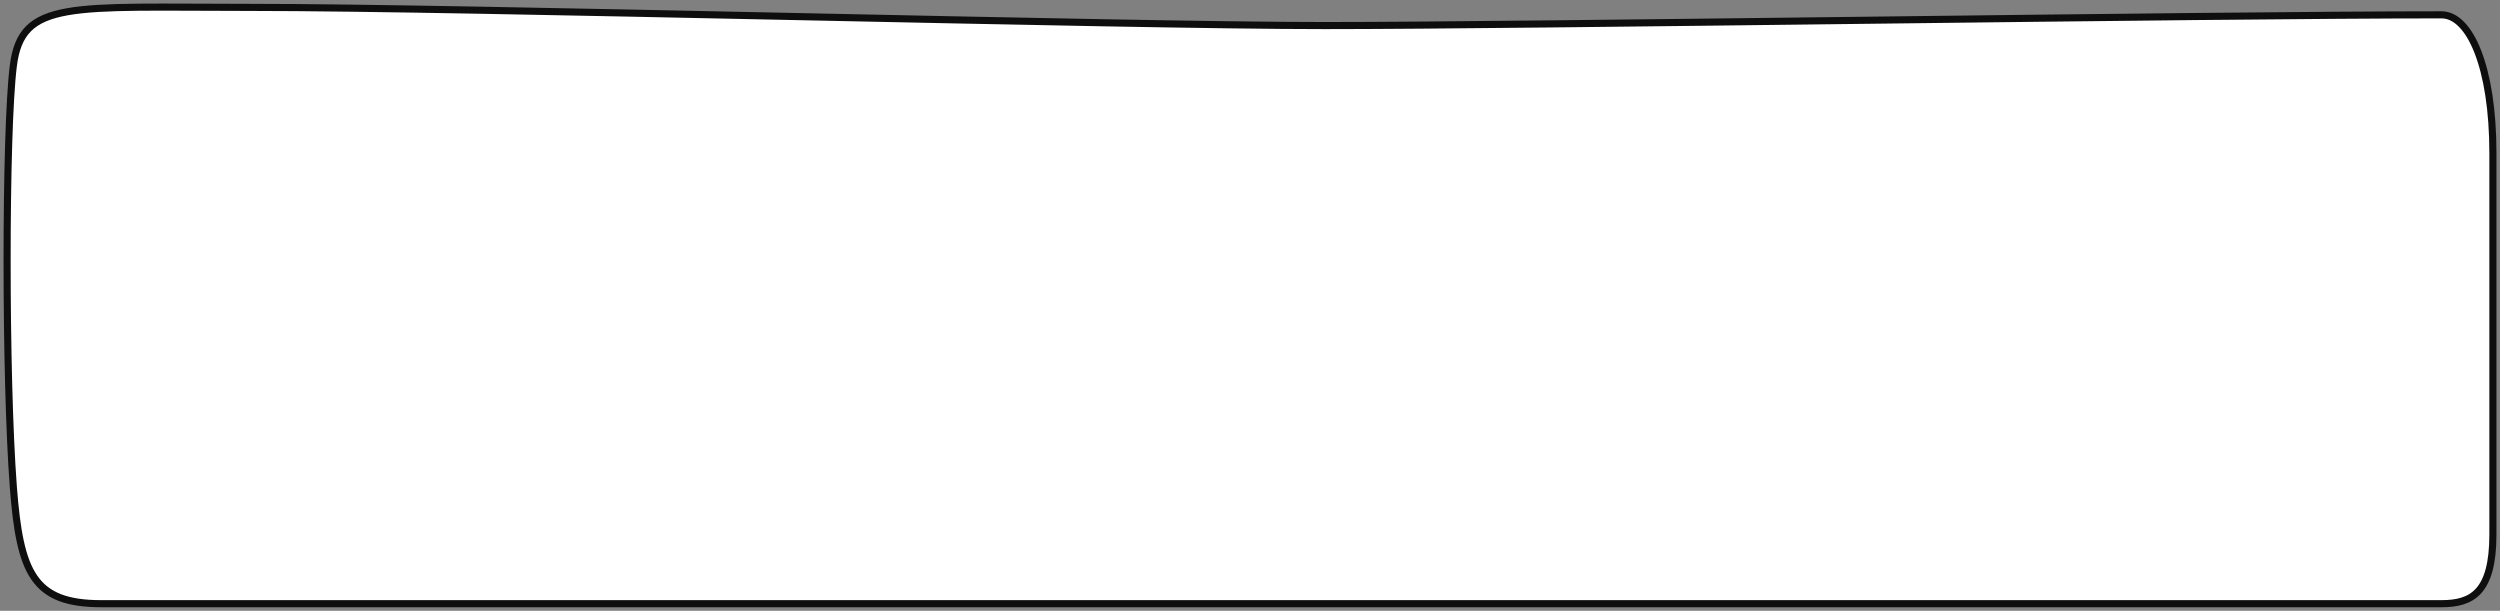 <svg width="704" height="172" viewBox="0 0 704 172" fill="none" xmlns="http://www.w3.org/2000/svg">
<rect x="0" y="0" width="704" height="172" fill="#808080" stroke="none"/>
<path d="M702 43.077V150.546C702 166.928 696.012 170 687.529 170L28.513 170C9.442 170 5.611 161.389 3.762 137.235C1.413 106.538 1.413 37.033 3.762 18.462C6.112 -0.109 19.763 2.08 70.512 2.08C131.761 2.08 315.257 7.199 373.006 7.199C430.755 7.199 621.017 4.177 687.53 4.177C695.506 4.177 702 18.901 702 43.077Z" fill="white" stroke="#0E0E0F" stroke-width="2"/>
</svg>
